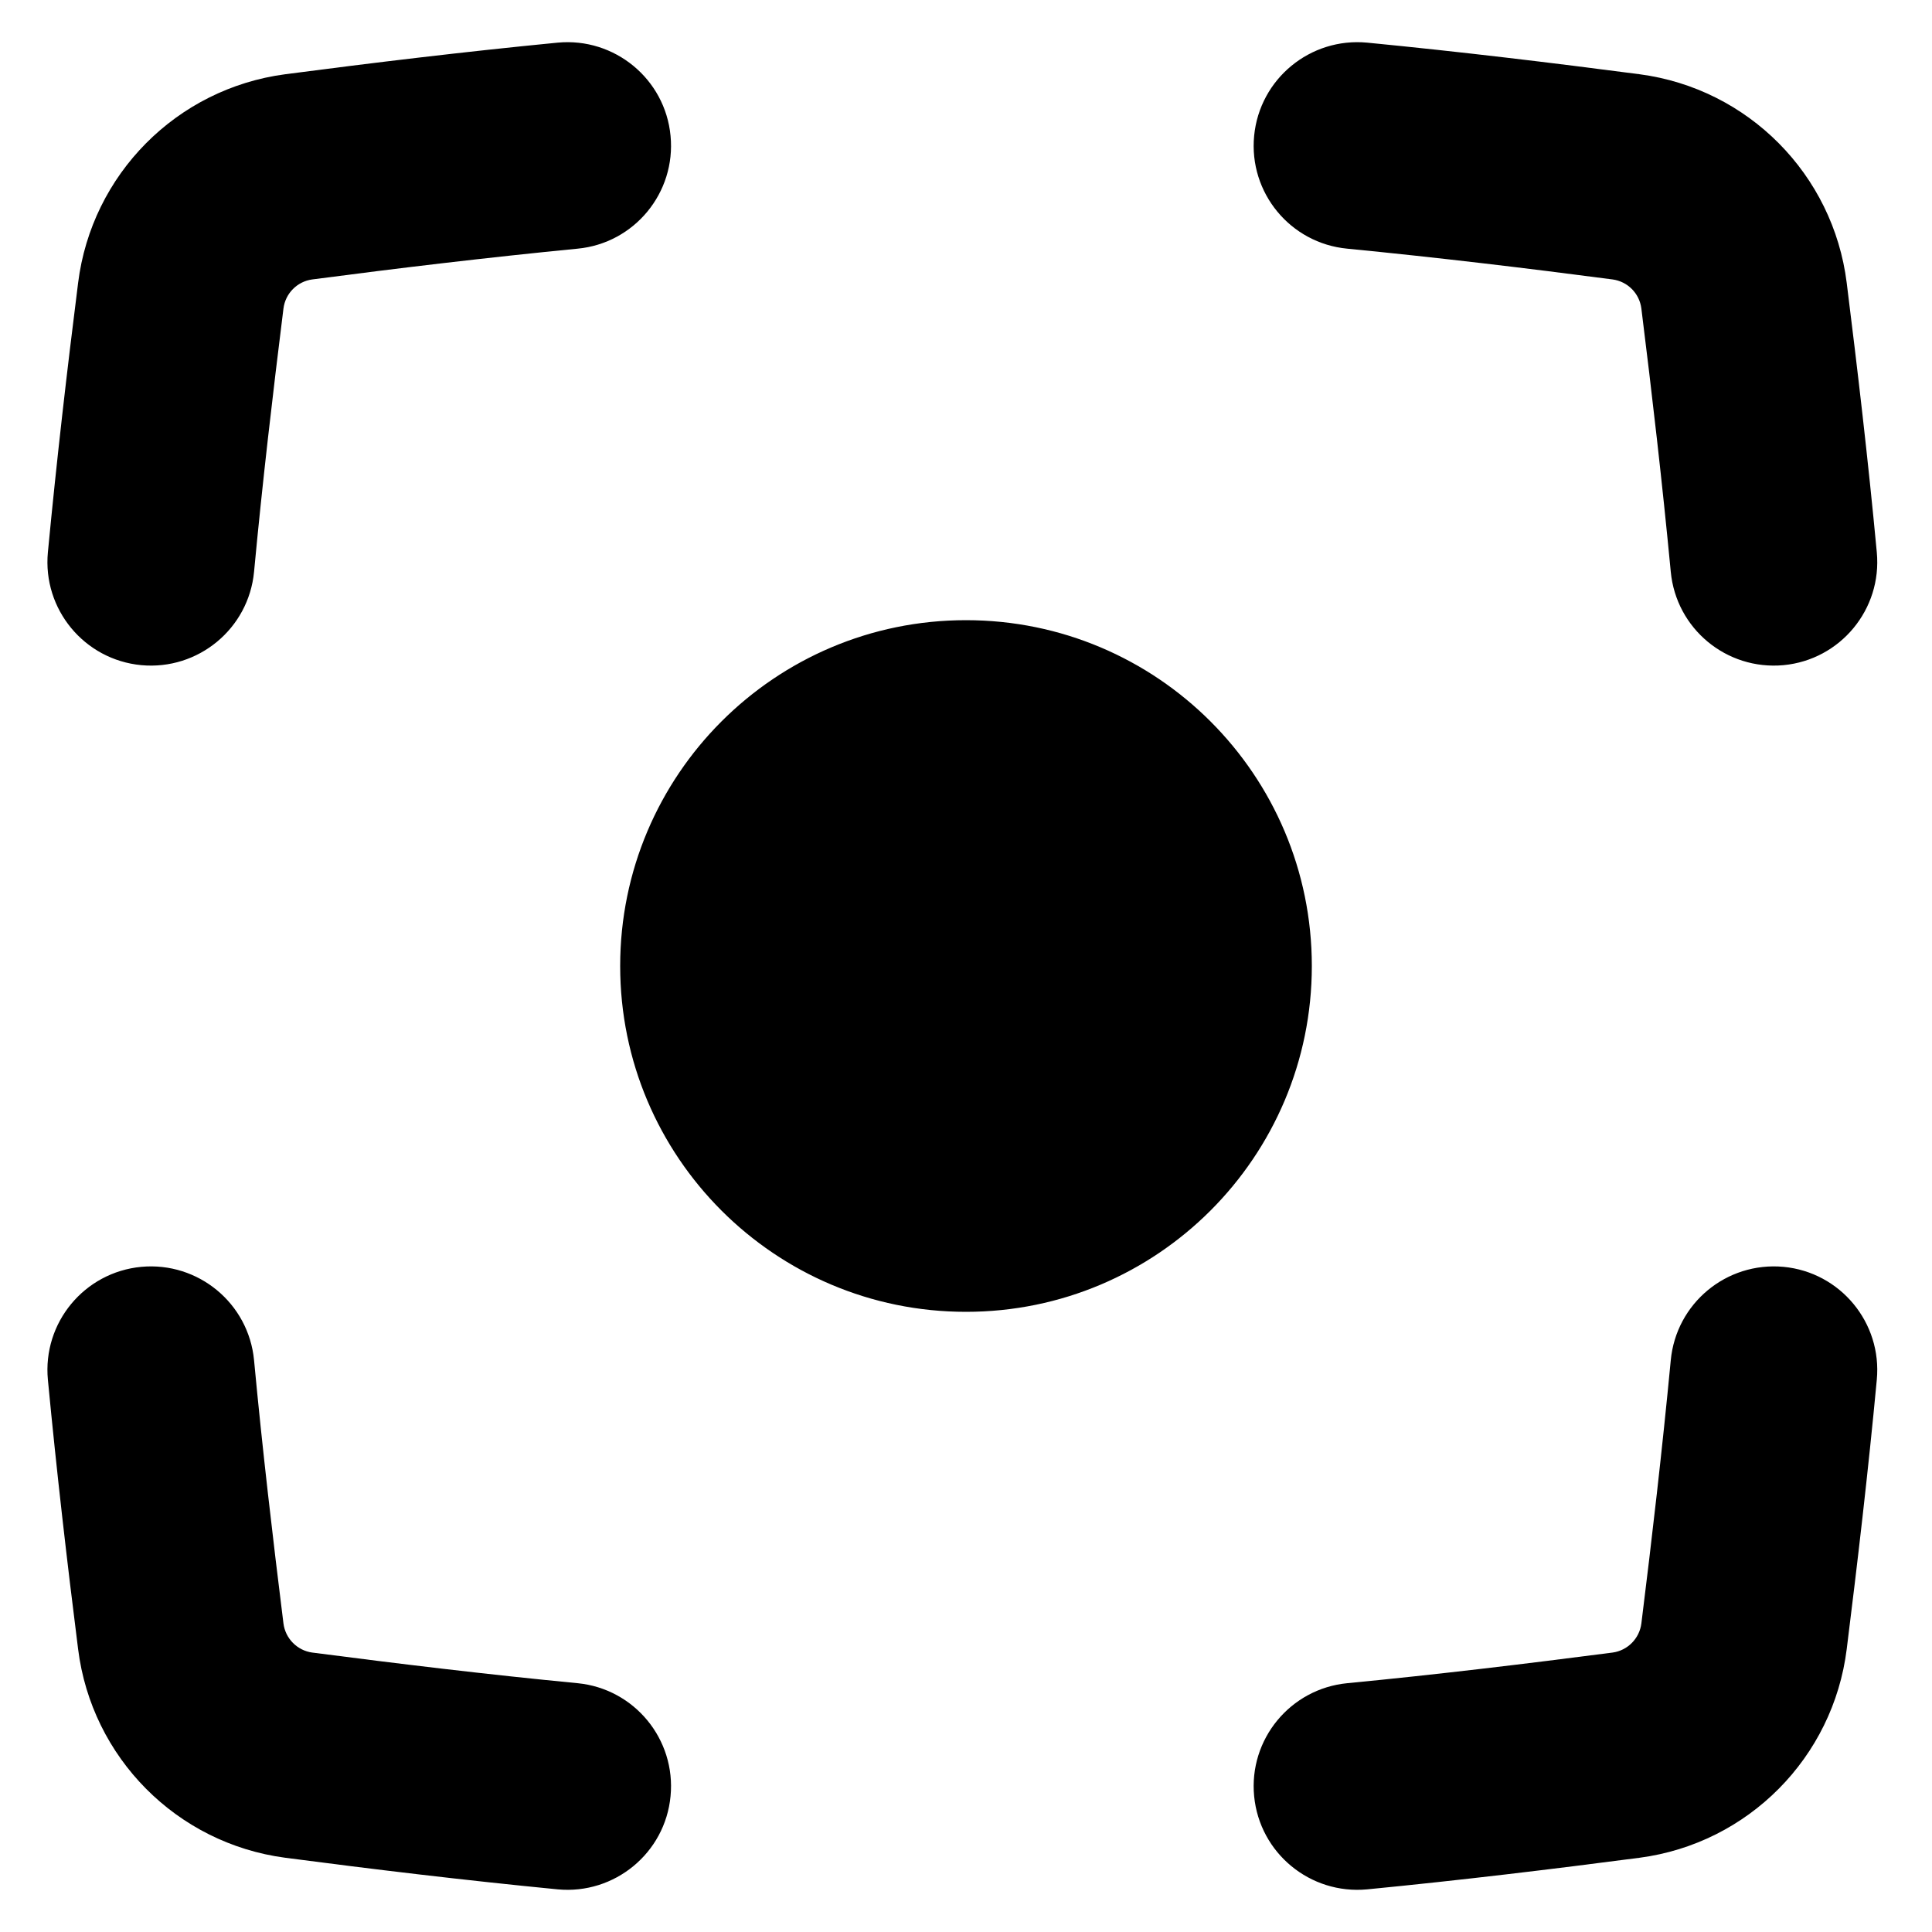 <svg xmlns="http://www.w3.org/2000/svg" fill="none" viewBox="0 0 14 14"><path fill="currentColor" fill-rule="evenodd" d="M4.185 1.802C4.597 1.763 4.899 1.396 4.859 0.984C4.82 0.572 4.453 0.27 4.041 0.309C3.363 0.375 2.701 0.455 2.067 0.538C1.28 0.642 0.664 1.264 0.566 2.05C0.487 2.675 0.411 3.33 0.347 4.002C0.308 4.415 0.611 4.781 1.024 4.82C1.436 4.858 1.802 4.556 1.841 4.143C1.902 3.492 1.977 2.854 2.054 2.236C2.068 2.125 2.154 2.04 2.262 2.025C2.886 1.943 3.53 1.866 4.185 1.802ZM7 9.506C8.384 9.506 9.506 8.384 9.506 7C9.506 5.616 8.384 4.494 7 4.494C5.616 4.494 4.494 5.616 4.494 7C4.494 8.384 5.616 9.506 7 9.506ZM12.924 9.18C13.336 9.219 13.639 9.585 13.6 9.998C13.537 10.67 13.46 11.325 13.382 11.95C13.284 12.736 12.668 13.358 11.881 13.462C11.246 13.545 10.585 13.625 9.907 13.691C9.494 13.73 9.128 13.428 9.088 13.016C9.048 12.604 9.35 12.237 9.763 12.197C10.418 12.134 11.061 12.056 11.686 11.975C11.794 11.96 11.88 11.874 11.894 11.764C11.971 11.146 12.045 10.508 12.107 9.857C12.146 9.444 12.511 9.142 12.924 9.18ZM9.088 0.984C9.128 0.572 9.494 0.27 9.907 0.309C10.585 0.375 11.246 0.455 11.881 0.538C12.668 0.642 13.284 1.264 13.382 2.05C13.46 2.675 13.537 3.33 13.6 4.002C13.639 4.415 13.336 4.781 12.924 4.82C12.511 4.858 12.146 4.556 12.107 4.143C12.045 3.492 11.971 2.854 11.894 2.236C11.88 2.125 11.794 2.04 11.686 2.025C11.061 1.943 10.418 1.866 9.763 1.802C9.35 1.763 9.048 1.396 9.088 0.984ZM1.841 9.857C1.802 9.444 1.436 9.142 1.024 9.18C0.611 9.219 0.308 9.585 0.347 9.998C0.411 10.67 0.487 11.325 0.566 11.95C0.664 12.736 1.28 13.358 2.067 13.462C2.701 13.545 3.363 13.625 4.041 13.691C4.453 13.73 4.82 13.428 4.859 13.016C4.899 12.604 4.597 12.237 4.185 12.197C3.53 12.134 2.886 12.056 2.262 11.975C2.154 11.96 2.068 11.874 2.054 11.764C1.977 11.146 1.902 10.508 1.841 9.857Z" clip-rule="evenodd"></path></svg>